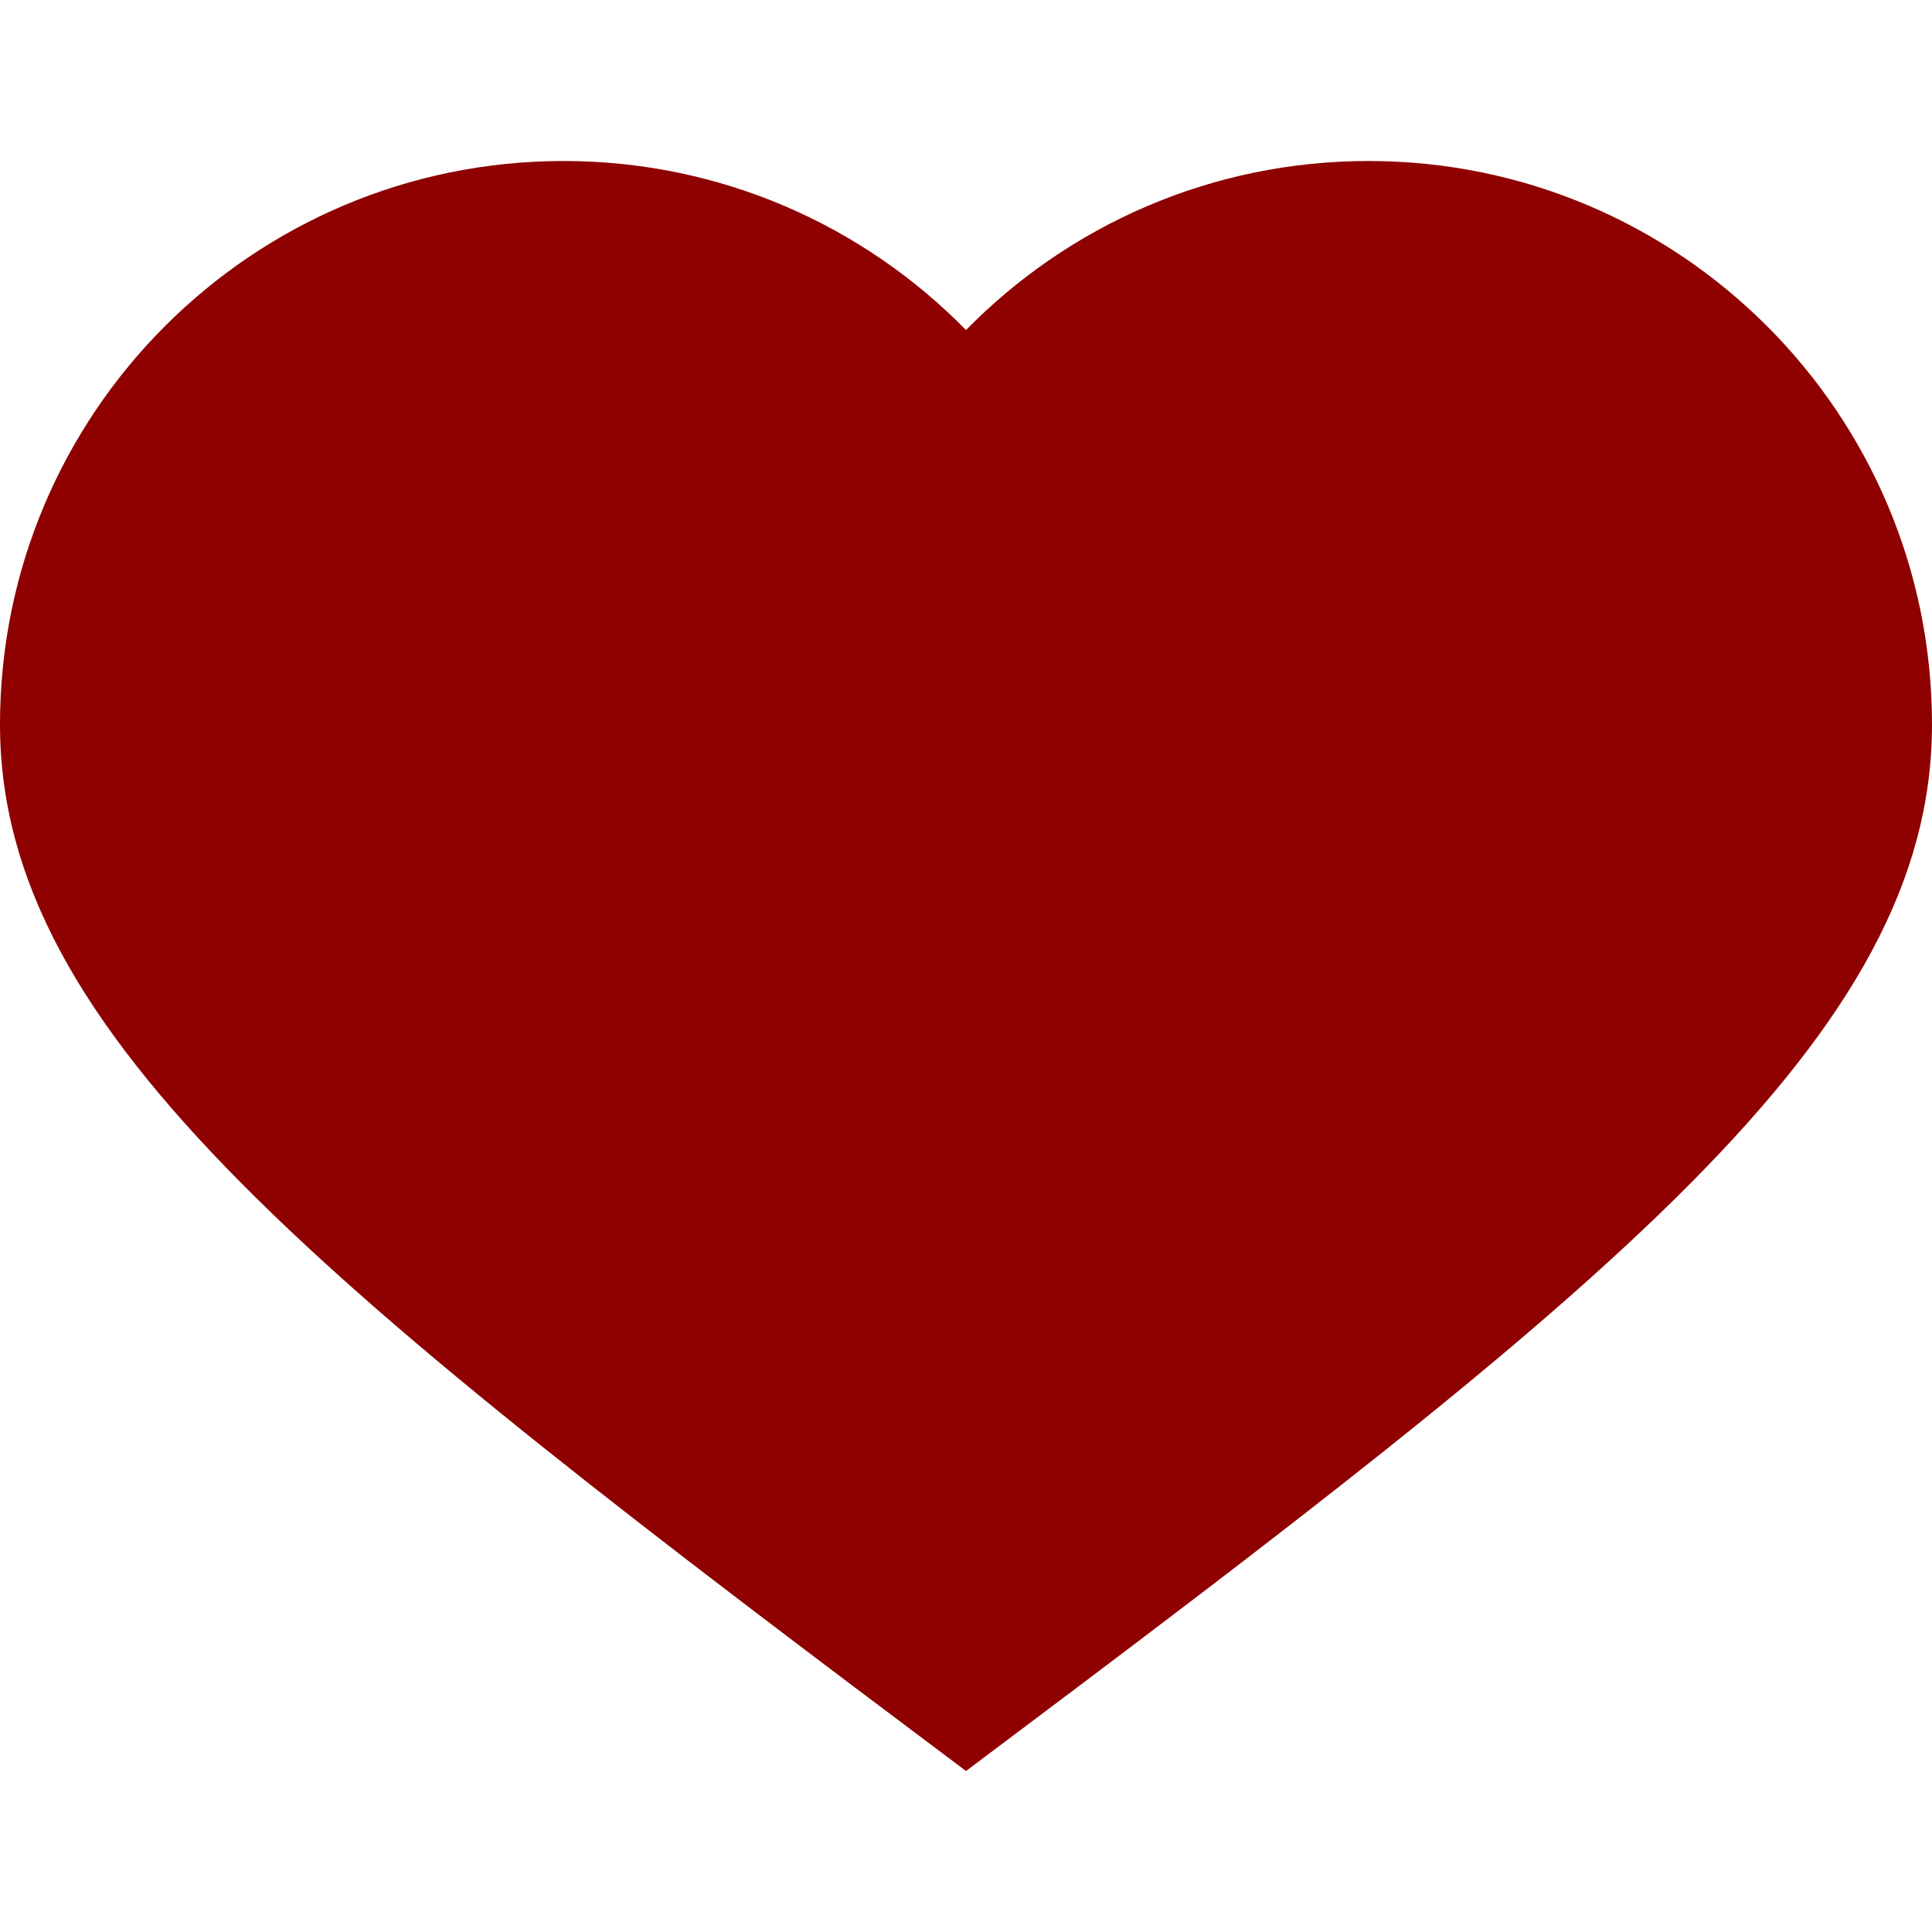 <!DOCTYPE svg PUBLIC "-//W3C//DTD SVG 1.1//EN" "http://www.w3.org/Graphics/SVG/1.1/DTD/svg11.dtd">
<!-- Uploaded to: SVG Repo, www.svgrepo.com, Transformed by: SVG Repo Mixer Tools -->
<svg width="800px" height="800px" viewBox="0 0 12 12" enable-background="new 0 0 12 12" id="Слой_1" version="1.1" xml:space="preserve" xmlns="http://www.w3.org/2000/svg" xmlns:xlink="http://www.w3.org/1999/xlink" fill="#000000">
<g id="SVGRepo_bgCarrier" stroke-width="0"/>
<g id="SVGRepo_tracerCarrier" stroke-linecap="round" stroke-linejoin="round"/>
<g id="SVGRepo_iconCarrier">
<path d="M8.5,1C7.521,1,6.635,1.402,6,2.05C5.365,1.402,4.479,1,3.5,1 C1.567,1,0,2.567,0,4.5S2,8,6,11c4-3,6-4.567,6-6.5S10.433,1,8.5,1z" fill="#8f0000"/>
</g>
</svg>